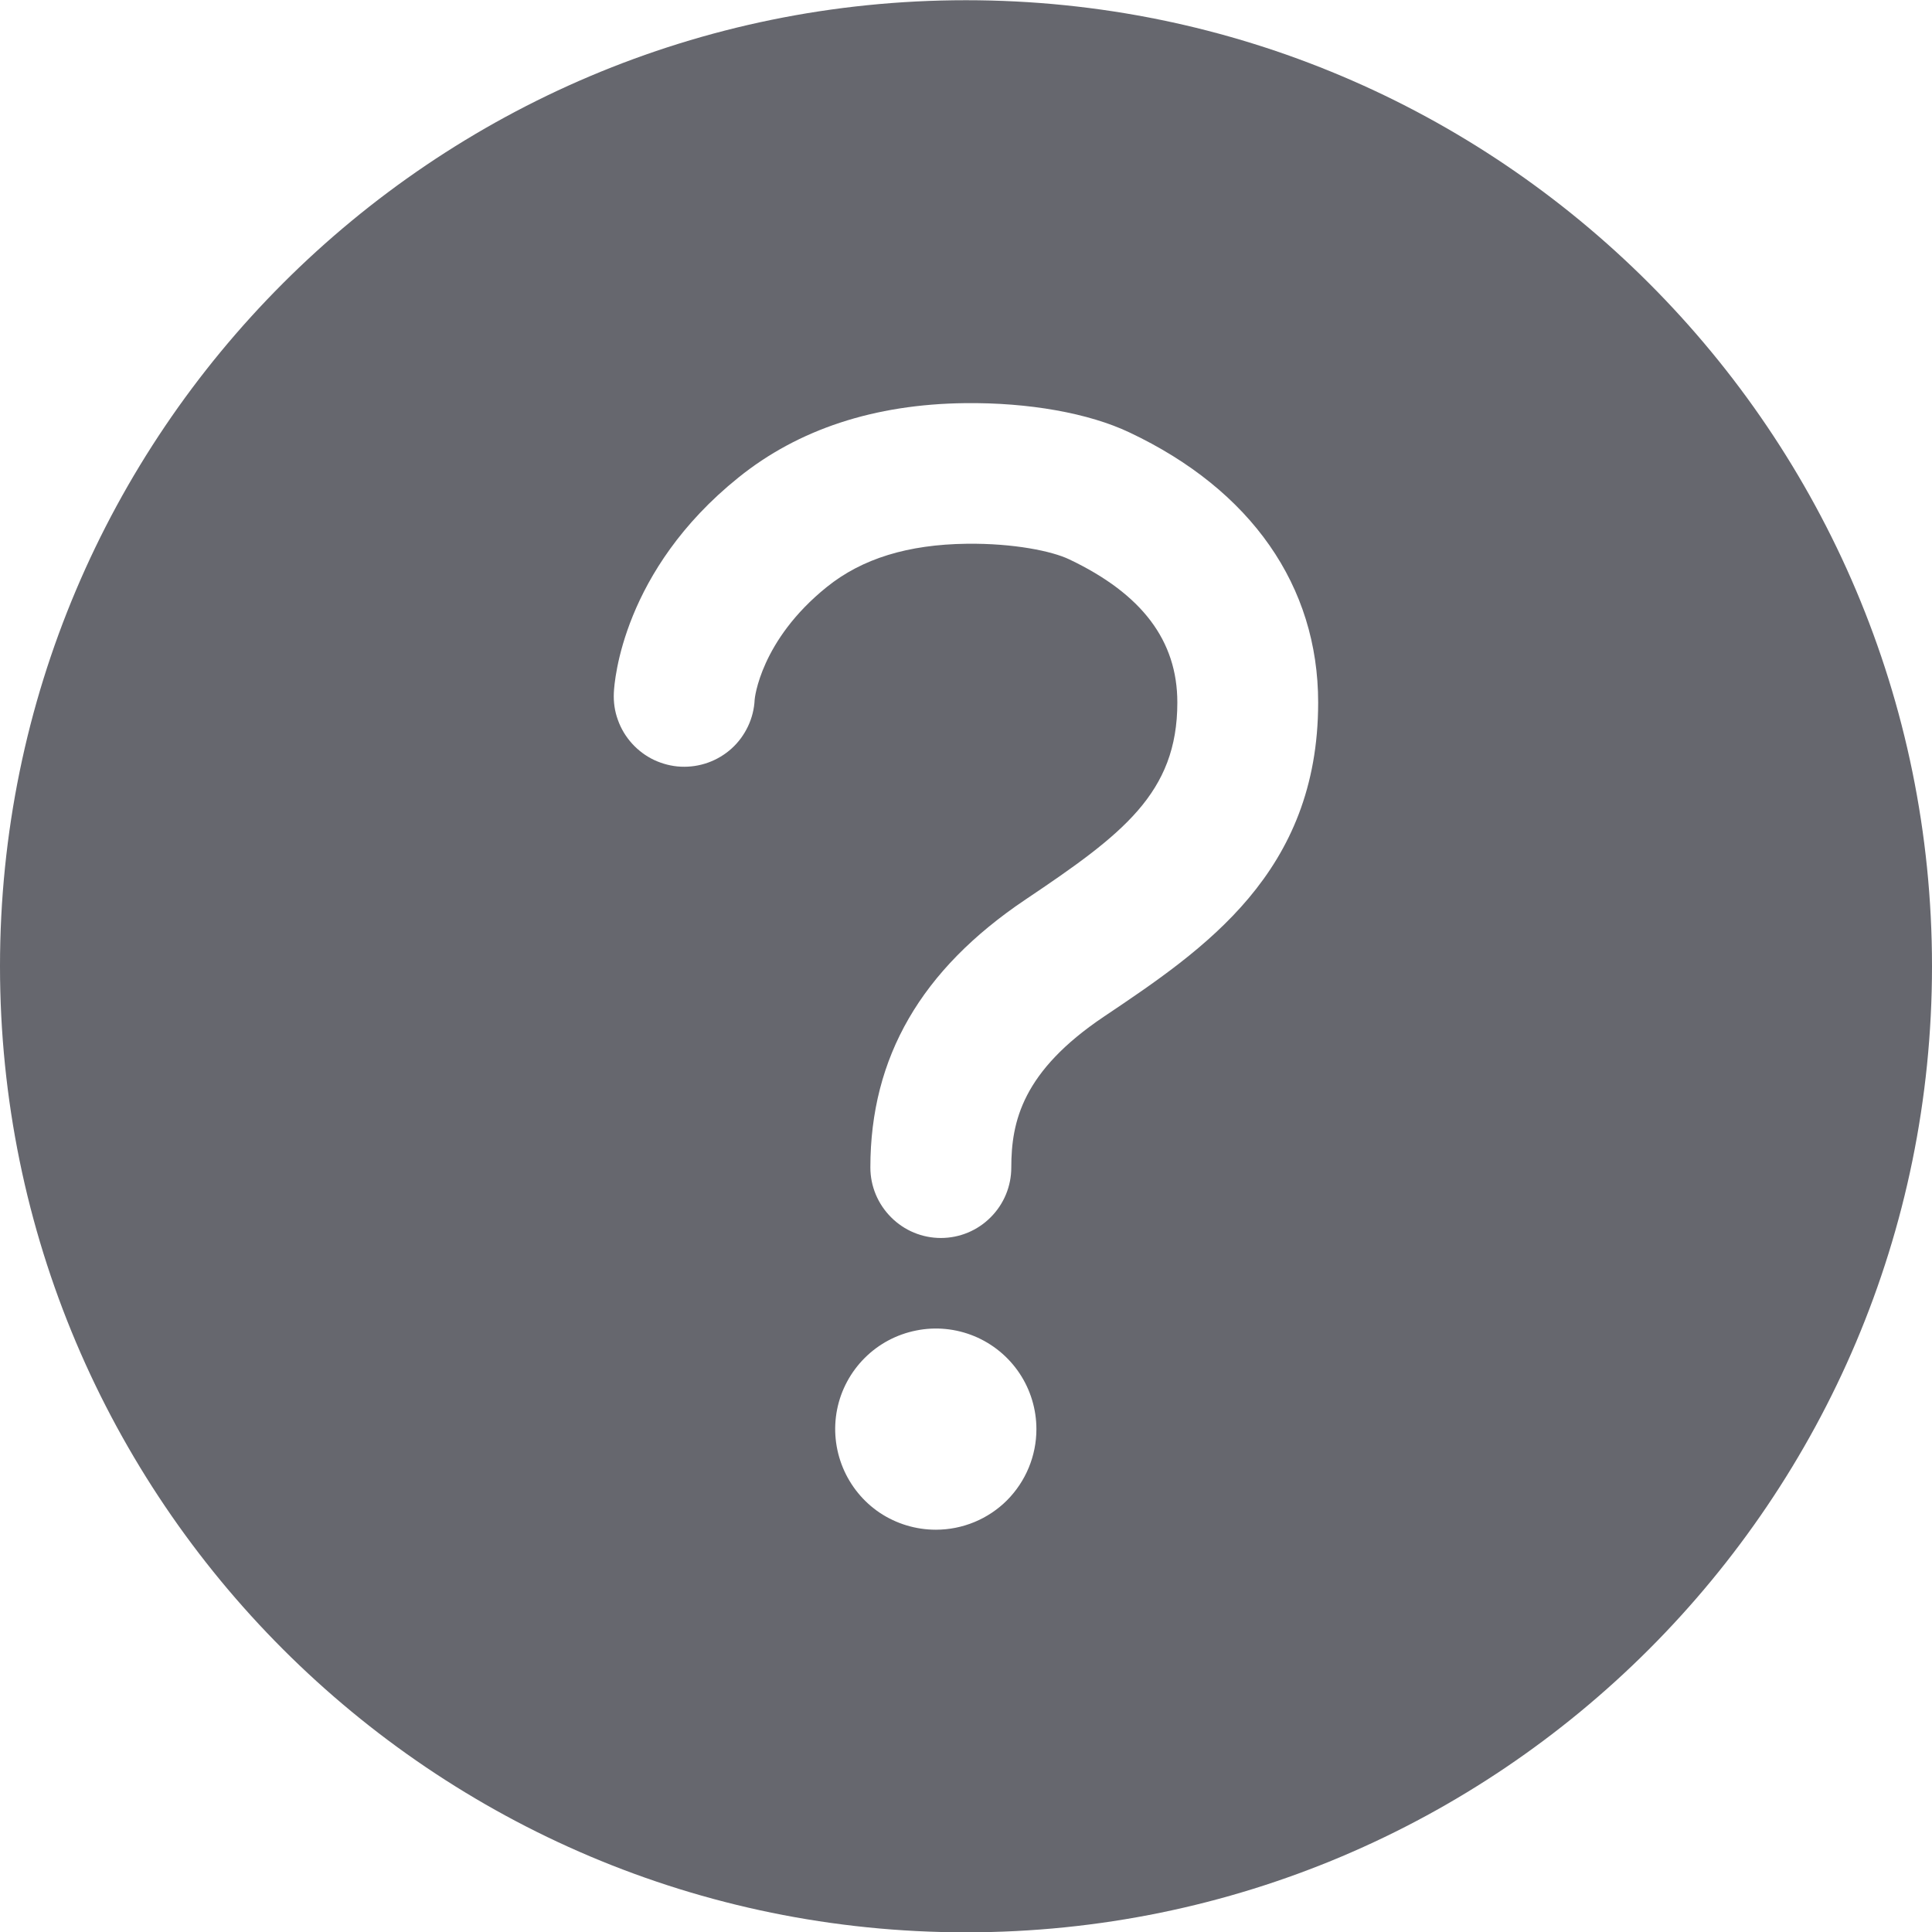 <svg width="18" height="18" viewBox="0 0 18 18" fill="none" xmlns="http://www.w3.org/2000/svg">
<path d="M9 0.002C4.031 0.002 0 4.034 0 9.002C0 13.971 4.031 18.003 9 18.003C13.969 18.003 18 13.971 18 9.002C18 4.034 13.969 0.002 9 0.002ZM8.719 14.252C8.533 14.252 8.352 14.197 8.198 14.095C8.044 13.992 7.924 13.845 7.853 13.674C7.782 13.502 7.763 13.314 7.799 13.132C7.835 12.95 7.925 12.783 8.056 12.652C8.187 12.521 8.354 12.432 8.536 12.396C8.718 12.359 8.906 12.378 9.078 12.449C9.249 12.52 9.395 12.64 9.498 12.794C9.601 12.948 9.656 13.13 9.656 13.315C9.656 13.564 9.557 13.802 9.382 13.978C9.206 14.154 8.967 14.252 8.719 14.252ZM10.286 9.471C9.526 9.981 9.422 10.449 9.422 10.877C9.422 11.052 9.353 11.218 9.23 11.341C9.107 11.465 8.94 11.534 8.766 11.534C8.592 11.534 8.425 11.465 8.302 11.341C8.179 11.218 8.109 11.052 8.109 10.877C8.109 9.85 8.582 9.034 9.554 8.381C10.458 7.774 10.969 7.39 10.969 6.545C10.969 5.97 10.641 5.534 9.961 5.211C9.802 5.135 9.446 5.061 9.008 5.066C8.459 5.073 8.032 5.204 7.703 5.469C7.084 5.967 7.031 6.51 7.031 6.518C7.027 6.604 7.006 6.689 6.969 6.767C6.932 6.845 6.881 6.915 6.817 6.973C6.753 7.031 6.678 7.076 6.597 7.105C6.516 7.134 6.43 7.147 6.343 7.143C6.257 7.139 6.173 7.117 6.095 7.081C6.017 7.044 5.947 6.992 5.889 6.928C5.831 6.864 5.786 6.79 5.757 6.708C5.727 6.627 5.715 6.541 5.719 6.455C5.724 6.341 5.803 5.315 6.88 4.449C7.438 3.999 8.148 3.766 8.989 3.756C9.585 3.749 10.144 3.849 10.523 4.029C11.658 4.565 12.281 5.46 12.281 6.545C12.281 8.131 11.221 8.843 10.286 9.471Z" fill="#66676E"/>
</svg>
